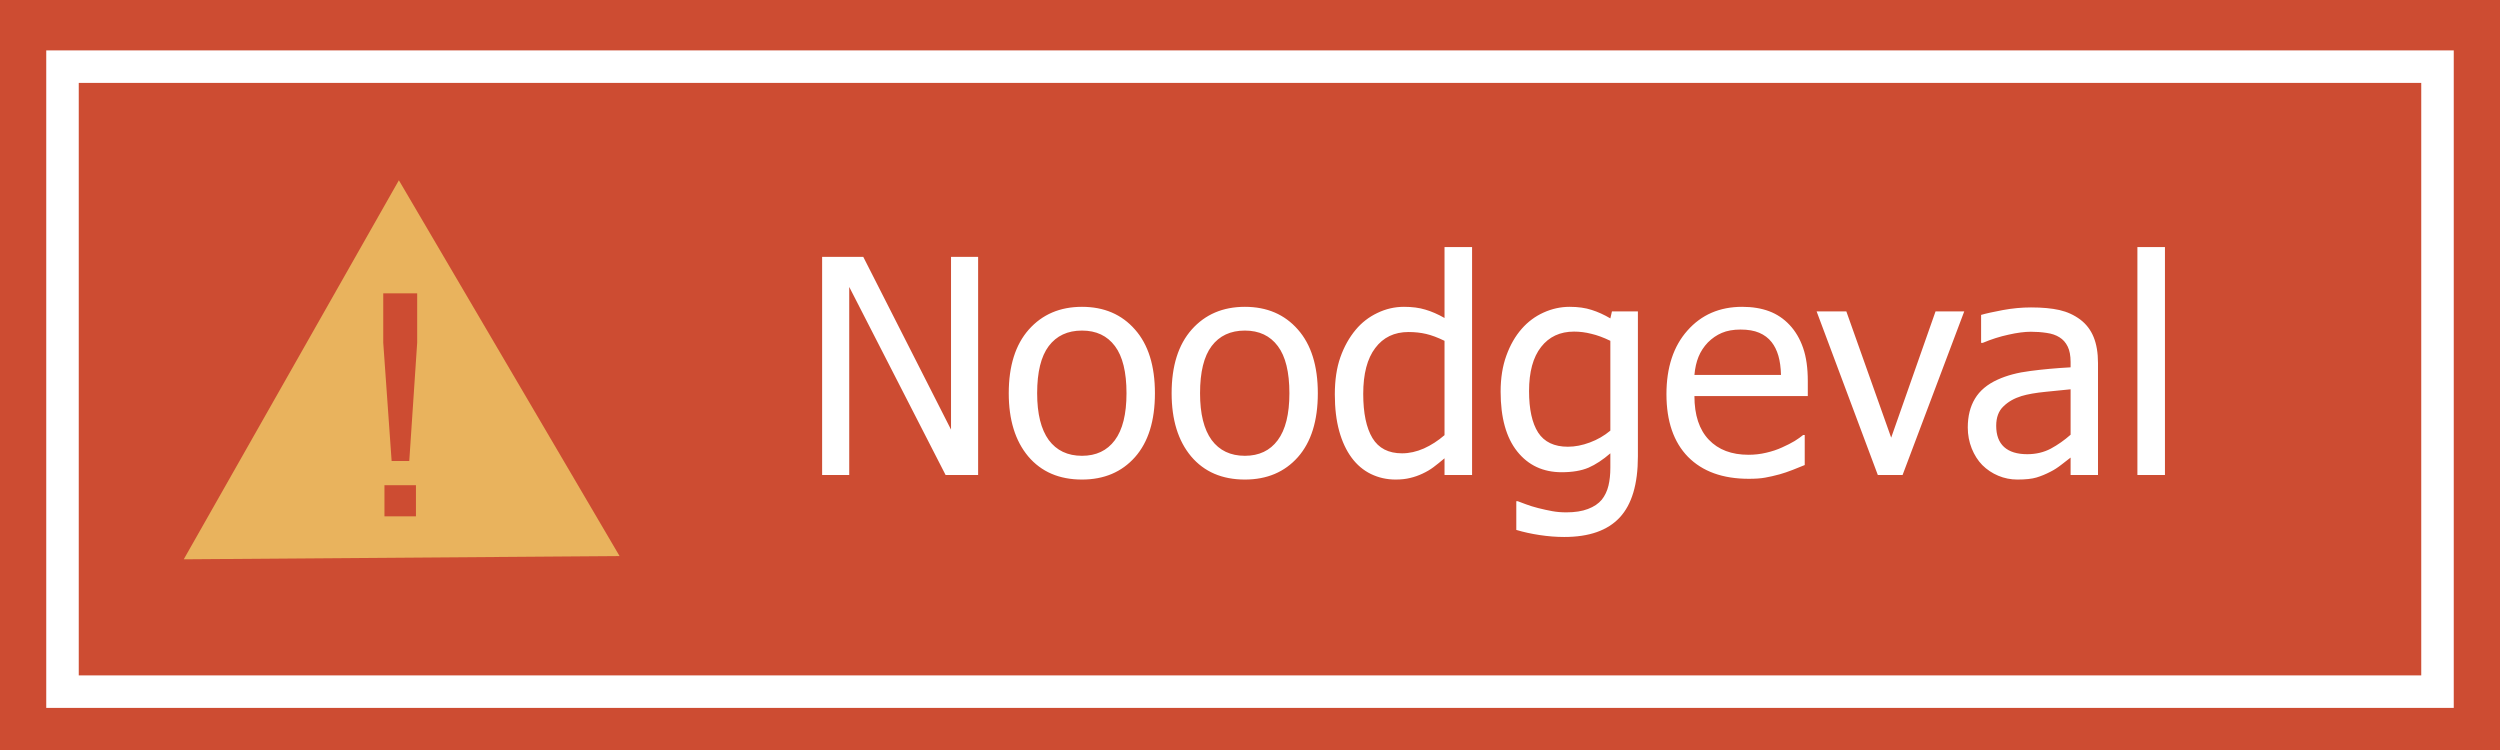 <svg width="100" height="30" viewBox="0 0 100 30" fill="none" xmlns="http://www.w3.org/2000/svg">
<path d="M100 0H0V30H100V0Z" fill="#CD4C32"/>
<path d="M97.5 2.666H2.5V27.666H97.5V2.666Z" fill="#CD4C32" stroke="white" stroke-width="1.3"/>
<path d="M15.955 7.211L7.35 22.372L24.783 22.243L15.955 7.211ZM16.638 20.654H15.378V19.407H16.638V20.654ZM16.371 18.439H15.665L15.33 13.71V11.732H16.687V13.71L16.371 18.439Z" fill="#E9B35D"/>
<path d="M39.125 19H37.824L33.969 11.477V19H32.885V10.275H34.531L38.041 17.184V10.275H39.125V19ZM46.197 15.73C46.197 16.832 45.932 17.684 45.4 18.285C44.869 18.883 44.162 19.182 43.279 19.182C42.369 19.182 41.652 18.873 41.129 18.256C40.609 17.635 40.35 16.793 40.35 15.73C40.35 14.637 40.617 13.787 41.152 13.182C41.691 12.576 42.4 12.273 43.279 12.273C44.162 12.273 44.869 12.576 45.4 13.182C45.932 13.783 46.197 14.633 46.197 15.73ZM45.06 15.73C45.06 14.883 44.906 14.254 44.598 13.844C44.289 13.43 43.85 13.223 43.279 13.223C42.705 13.223 42.262 13.43 41.949 13.844C41.641 14.254 41.486 14.883 41.486 15.73C41.486 16.551 41.641 17.174 41.949 17.6C42.262 18.021 42.705 18.232 43.279 18.232C43.846 18.232 44.283 18.025 44.592 17.611C44.904 17.193 45.06 16.566 45.06 15.73ZM52.713 15.73C52.713 16.832 52.447 17.684 51.916 18.285C51.385 18.883 50.678 19.182 49.795 19.182C48.885 19.182 48.168 18.873 47.645 18.256C47.125 17.635 46.865 16.793 46.865 15.73C46.865 14.637 47.133 13.787 47.668 13.182C48.207 12.576 48.916 12.273 49.795 12.273C50.678 12.273 51.385 12.576 51.916 13.182C52.447 13.783 52.713 14.633 52.713 15.73ZM51.576 15.73C51.576 14.883 51.422 14.254 51.113 13.844C50.805 13.43 50.365 13.223 49.795 13.223C49.221 13.223 48.777 13.43 48.465 13.844C48.156 14.254 48.002 14.883 48.002 15.73C48.002 16.551 48.156 17.174 48.465 17.6C48.777 18.021 49.221 18.232 49.795 18.232C50.361 18.232 50.799 18.025 51.107 17.611C51.42 17.193 51.576 16.566 51.576 15.73ZM58.883 19H57.781V18.332C57.609 18.477 57.461 18.596 57.336 18.689C57.211 18.783 57.065 18.869 56.897 18.947C56.74 19.021 56.578 19.078 56.41 19.117C56.242 19.16 56.047 19.182 55.824 19.182C55.469 19.182 55.139 19.107 54.834 18.959C54.533 18.811 54.277 18.594 54.066 18.309C53.852 18.02 53.685 17.664 53.568 17.242C53.451 16.816 53.393 16.328 53.393 15.777C53.393 15.203 53.467 14.707 53.615 14.289C53.764 13.867 53.969 13.5 54.23 13.188C54.469 12.902 54.756 12.68 55.092 12.52C55.432 12.355 55.787 12.273 56.158 12.273C56.486 12.273 56.772 12.31 57.014 12.385C57.256 12.455 57.512 12.566 57.781 12.719V9.883H58.883V19ZM57.781 17.406V13.633C57.508 13.5 57.262 13.408 57.043 13.357C56.828 13.307 56.594 13.281 56.34 13.281C55.773 13.281 55.33 13.494 55.01 13.92C54.69 14.342 54.529 14.953 54.529 15.754C54.529 16.523 54.652 17.113 54.898 17.523C55.145 17.93 55.539 18.133 56.082 18.133C56.371 18.133 56.662 18.068 56.955 17.939C57.248 17.807 57.523 17.629 57.781 17.406ZM64.414 17.225V13.633C64.141 13.5 63.887 13.406 63.652 13.352C63.422 13.293 63.191 13.264 62.961 13.264C62.402 13.264 61.963 13.469 61.643 13.879C61.322 14.289 61.162 14.877 61.162 15.643C61.162 16.369 61.283 16.922 61.525 17.301C61.772 17.68 62.168 17.869 62.715 17.869C63 17.869 63.293 17.812 63.594 17.699C63.898 17.586 64.172 17.428 64.414 17.225ZM60.711 20.049C60.785 20.08 60.895 20.121 61.039 20.172C61.184 20.227 61.348 20.277 61.531 20.324C61.734 20.375 61.922 20.416 62.094 20.447C62.266 20.479 62.453 20.494 62.656 20.494C62.996 20.494 63.283 20.449 63.518 20.359C63.756 20.27 63.941 20.145 64.074 19.984C64.199 19.824 64.287 19.639 64.338 19.428C64.389 19.217 64.414 18.977 64.414 18.707V18.133C64.117 18.391 63.826 18.582 63.541 18.707C63.256 18.828 62.898 18.889 62.469 18.889C61.723 18.889 61.129 18.611 60.688 18.057C60.246 17.502 60.025 16.705 60.025 15.666C60.025 15.123 60.102 14.643 60.254 14.225C60.406 13.803 60.611 13.445 60.869 13.152C61.115 12.871 61.406 12.654 61.742 12.502C62.078 12.35 62.426 12.273 62.785 12.273C63.125 12.273 63.418 12.315 63.664 12.396C63.914 12.475 64.164 12.588 64.414 12.736L64.478 12.455H65.516V18.256C65.516 19.365 65.273 20.18 64.789 20.699C64.305 21.219 63.565 21.479 62.568 21.479C62.248 21.479 61.92 21.453 61.584 21.402C61.252 21.352 60.941 21.283 60.652 21.197V20.049H60.711ZM69.951 19.152C68.908 19.152 68.098 18.859 67.519 18.273C66.945 17.684 66.658 16.848 66.658 15.766C66.658 14.699 66.938 13.852 67.496 13.223C68.055 12.59 68.785 12.273 69.688 12.273C70.094 12.273 70.453 12.332 70.766 12.449C71.078 12.566 71.352 12.75 71.586 13C71.82 13.25 72 13.557 72.125 13.92C72.25 14.279 72.312 14.721 72.312 15.244V15.842H67.777C67.777 16.604 67.969 17.186 68.352 17.588C68.734 17.99 69.264 18.191 69.939 18.191C70.182 18.191 70.418 18.164 70.648 18.109C70.883 18.055 71.094 17.984 71.281 17.898C71.481 17.809 71.648 17.723 71.785 17.641C71.922 17.555 72.035 17.475 72.125 17.4H72.189V18.602C72.061 18.652 71.9 18.717 71.709 18.795C71.518 18.869 71.346 18.928 71.193 18.971C70.978 19.029 70.783 19.074 70.607 19.105C70.436 19.137 70.217 19.152 69.951 19.152ZM71.24 14.998C71.232 14.701 71.197 14.445 71.135 14.23C71.072 14.016 70.982 13.834 70.865 13.685C70.736 13.521 70.57 13.396 70.367 13.31C70.168 13.225 69.92 13.182 69.623 13.182C69.33 13.182 69.08 13.227 68.873 13.316C68.67 13.402 68.484 13.529 68.316 13.697C68.152 13.869 68.027 14.06 67.941 14.271C67.856 14.479 67.801 14.721 67.777 14.998H71.24ZM78.57 12.455L76.103 19H75.113L72.664 12.455H73.853L75.647 17.506L77.422 12.455H78.57ZM82.824 17.389V15.572C82.562 15.596 82.231 15.629 81.828 15.672C81.43 15.711 81.107 15.768 80.861 15.842C80.568 15.932 80.326 16.07 80.135 16.258C79.943 16.441 79.848 16.699 79.848 17.031C79.848 17.406 79.953 17.689 80.164 17.881C80.375 18.072 80.684 18.168 81.09 18.168C81.438 18.168 81.752 18.094 82.033 17.945C82.314 17.793 82.578 17.607 82.824 17.389ZM82.824 18.303C82.734 18.369 82.613 18.463 82.461 18.584C82.312 18.701 82.168 18.795 82.027 18.865C81.832 18.967 81.643 19.045 81.459 19.1C81.279 19.154 81.025 19.182 80.697 19.182C80.428 19.182 80.172 19.131 79.93 19.029C79.688 18.928 79.475 18.785 79.291 18.602C79.115 18.422 78.975 18.201 78.869 17.939C78.764 17.674 78.711 17.395 78.711 17.102C78.711 16.648 78.807 16.264 78.998 15.947C79.189 15.627 79.492 15.373 79.906 15.185C80.273 15.018 80.707 14.902 81.207 14.84C81.707 14.773 82.246 14.725 82.824 14.693V14.482C82.824 14.225 82.785 14.018 82.707 13.861C82.629 13.701 82.519 13.578 82.379 13.492C82.238 13.402 82.066 13.344 81.863 13.316C81.66 13.285 81.451 13.27 81.236 13.27C80.982 13.27 80.684 13.309 80.34 13.387C79.996 13.461 79.652 13.57 79.309 13.715H79.244V12.596C79.447 12.537 79.738 12.473 80.117 12.402C80.496 12.332 80.871 12.297 81.242 12.297C81.691 12.297 82.07 12.332 82.379 12.402C82.688 12.473 82.965 12.6 83.211 12.783C83.449 12.963 83.627 13.195 83.744 13.48C83.861 13.766 83.92 14.113 83.92 14.523V19H82.824V18.303ZM86.598 19H85.496V9.883H86.598V19Z" fill="white"/>
</svg>
